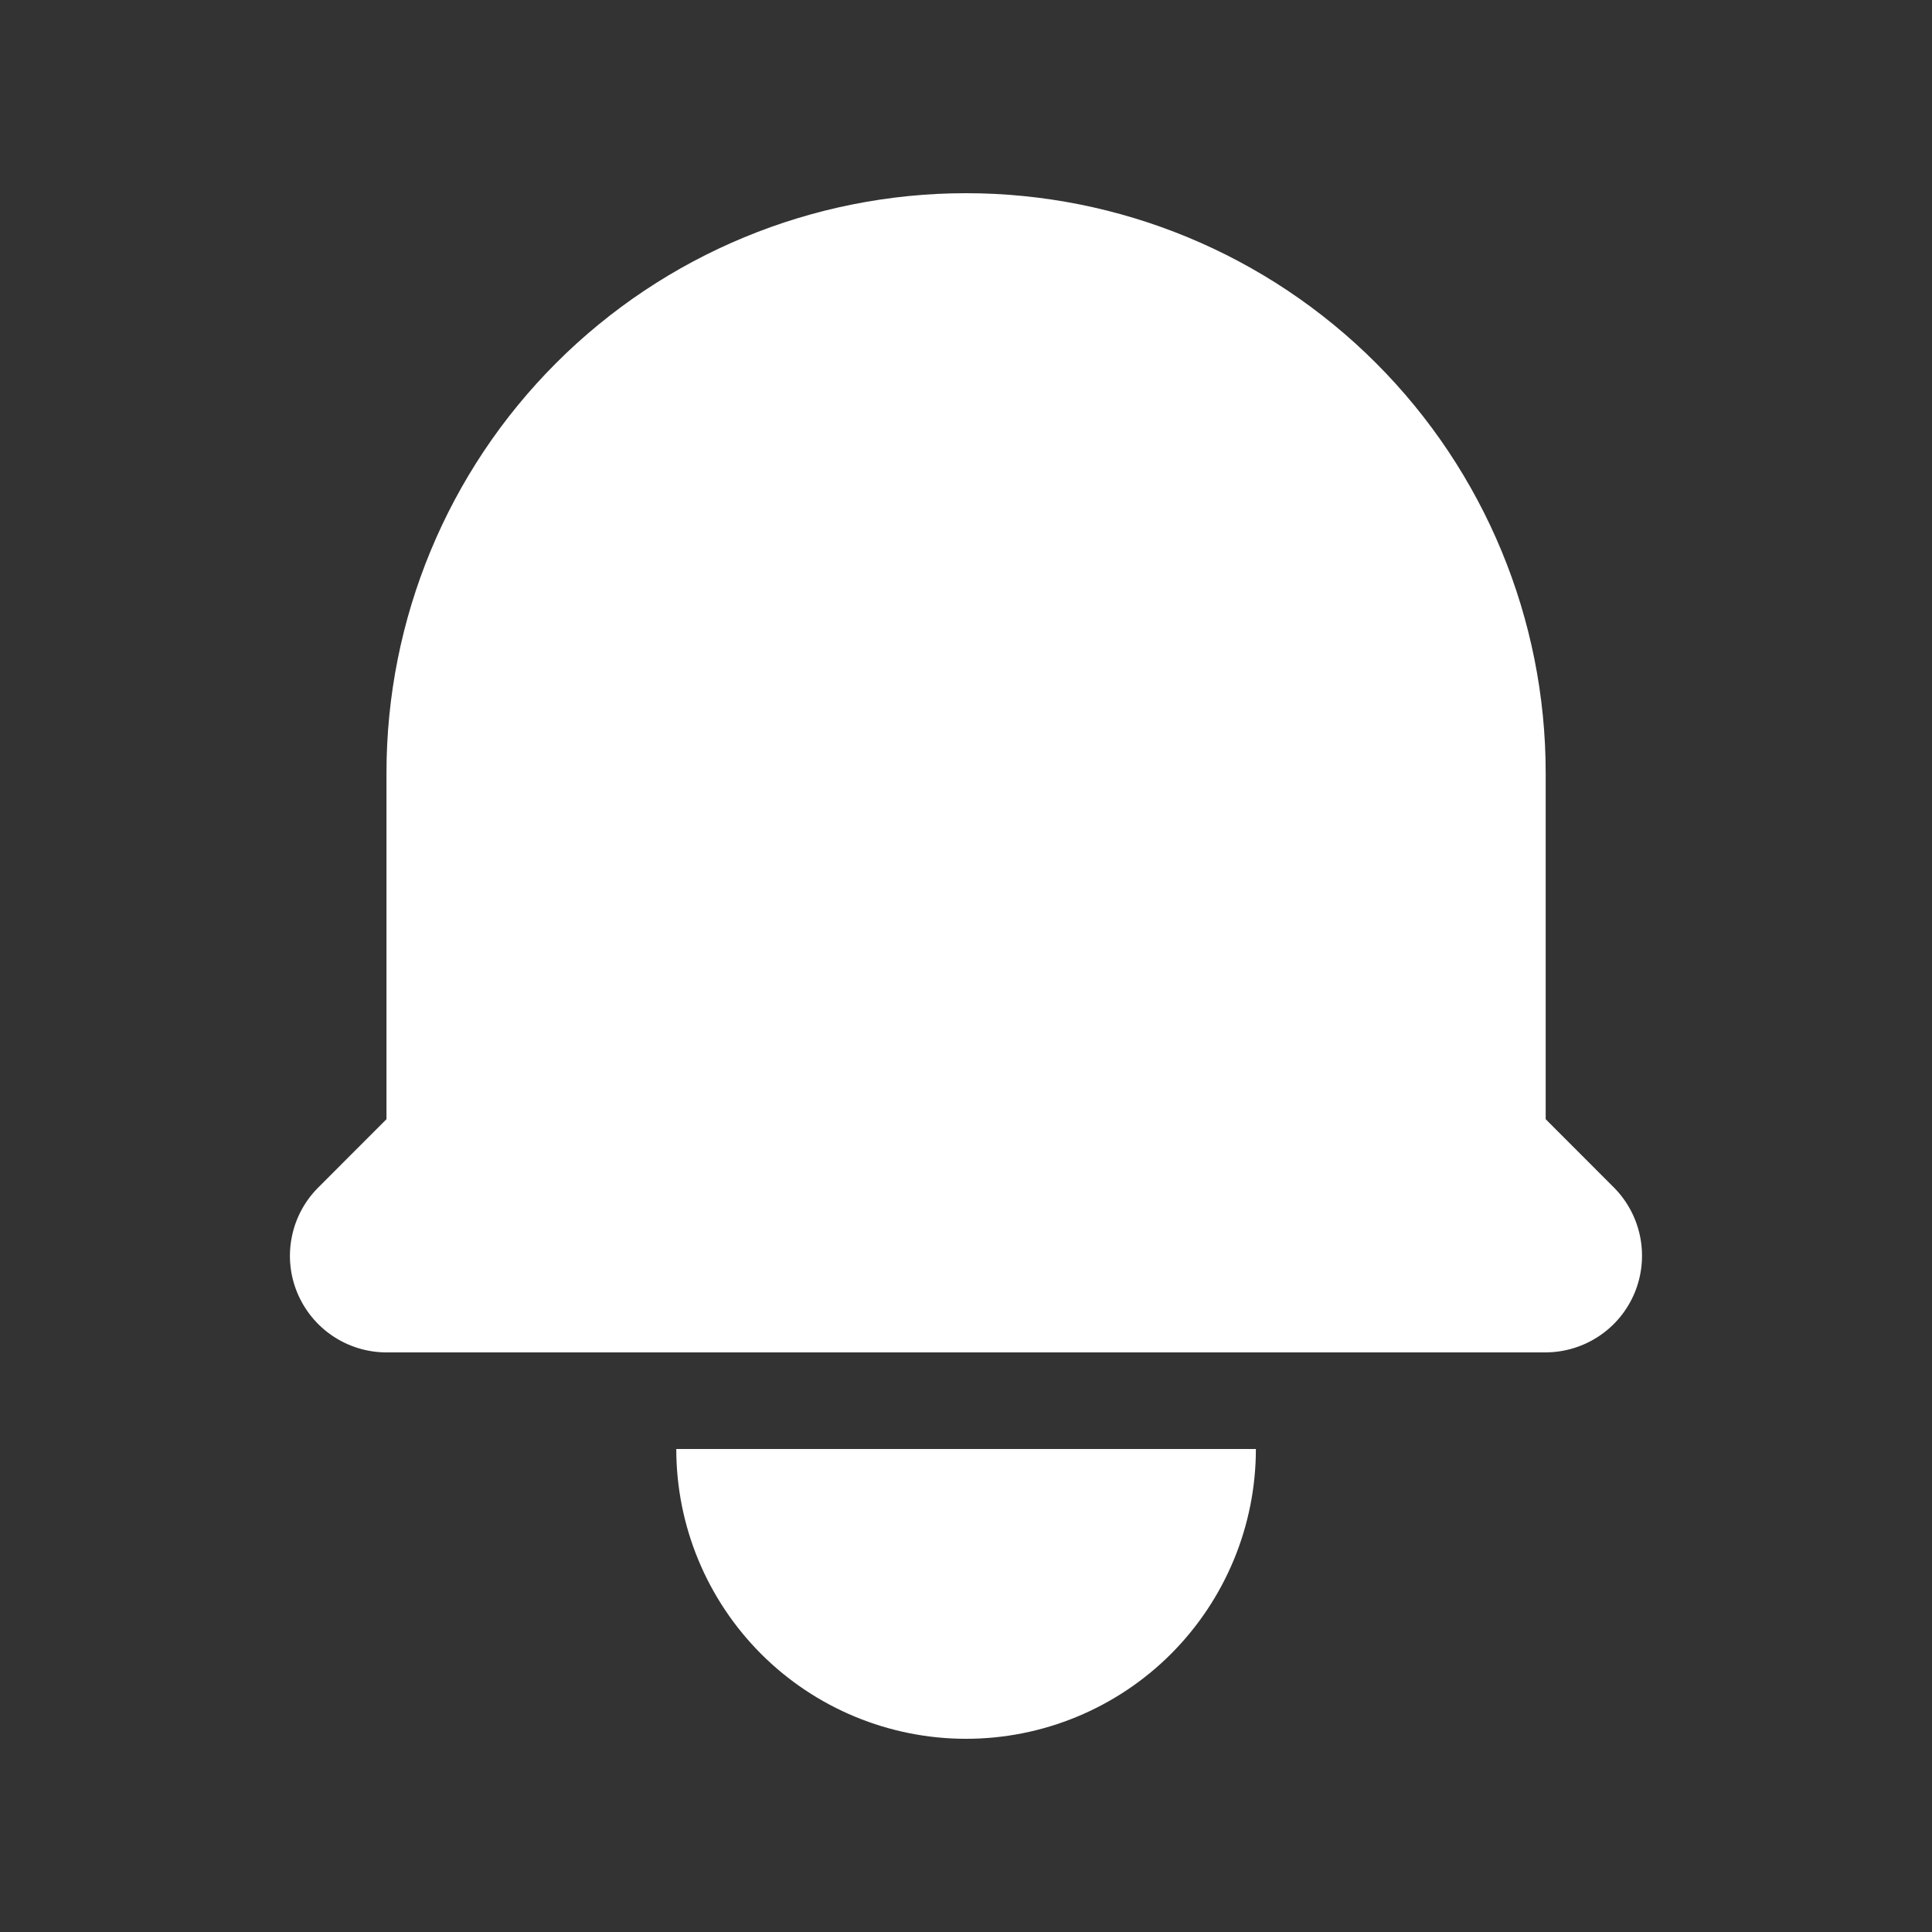 <svg width="24" height="24" viewBox="0 0 24 24" fill="none" xmlns="http://www.w3.org/2000/svg">
<rect x="0" y="0" width="24" height="24" fill="#333333" stroke="none"/>
<path d="M12.001 2.4C10.091 2.4 8.26 3.158 6.909 4.509C5.559 5.859 4.801 7.69 4.801 9.6V13.903L3.953 14.752C3.785 14.92 3.671 15.133 3.625 15.366C3.578 15.599 3.602 15.84 3.693 16.059C3.784 16.278 3.937 16.465 4.134 16.597C4.332 16.729 4.563 16.8 4.801 16.8H19.201C19.438 16.799 19.669 16.728 19.866 16.596C20.063 16.465 20.216 16.277 20.307 16.058C20.397 15.839 20.421 15.598 20.375 15.366C20.329 15.134 20.216 14.92 20.049 14.752L19.201 13.903V9.6C19.201 7.69 18.442 5.859 17.092 4.509C15.741 3.158 13.91 2.4 12.001 2.4ZM12.001 21.6C11.046 21.6 10.13 21.221 9.455 20.546C8.78 19.87 8.401 18.955 8.401 18H15.601C15.601 18.955 15.221 19.87 14.546 20.546C13.871 21.221 12.955 21.6 12.001 21.6Z" fill="white"/>
</svg>

